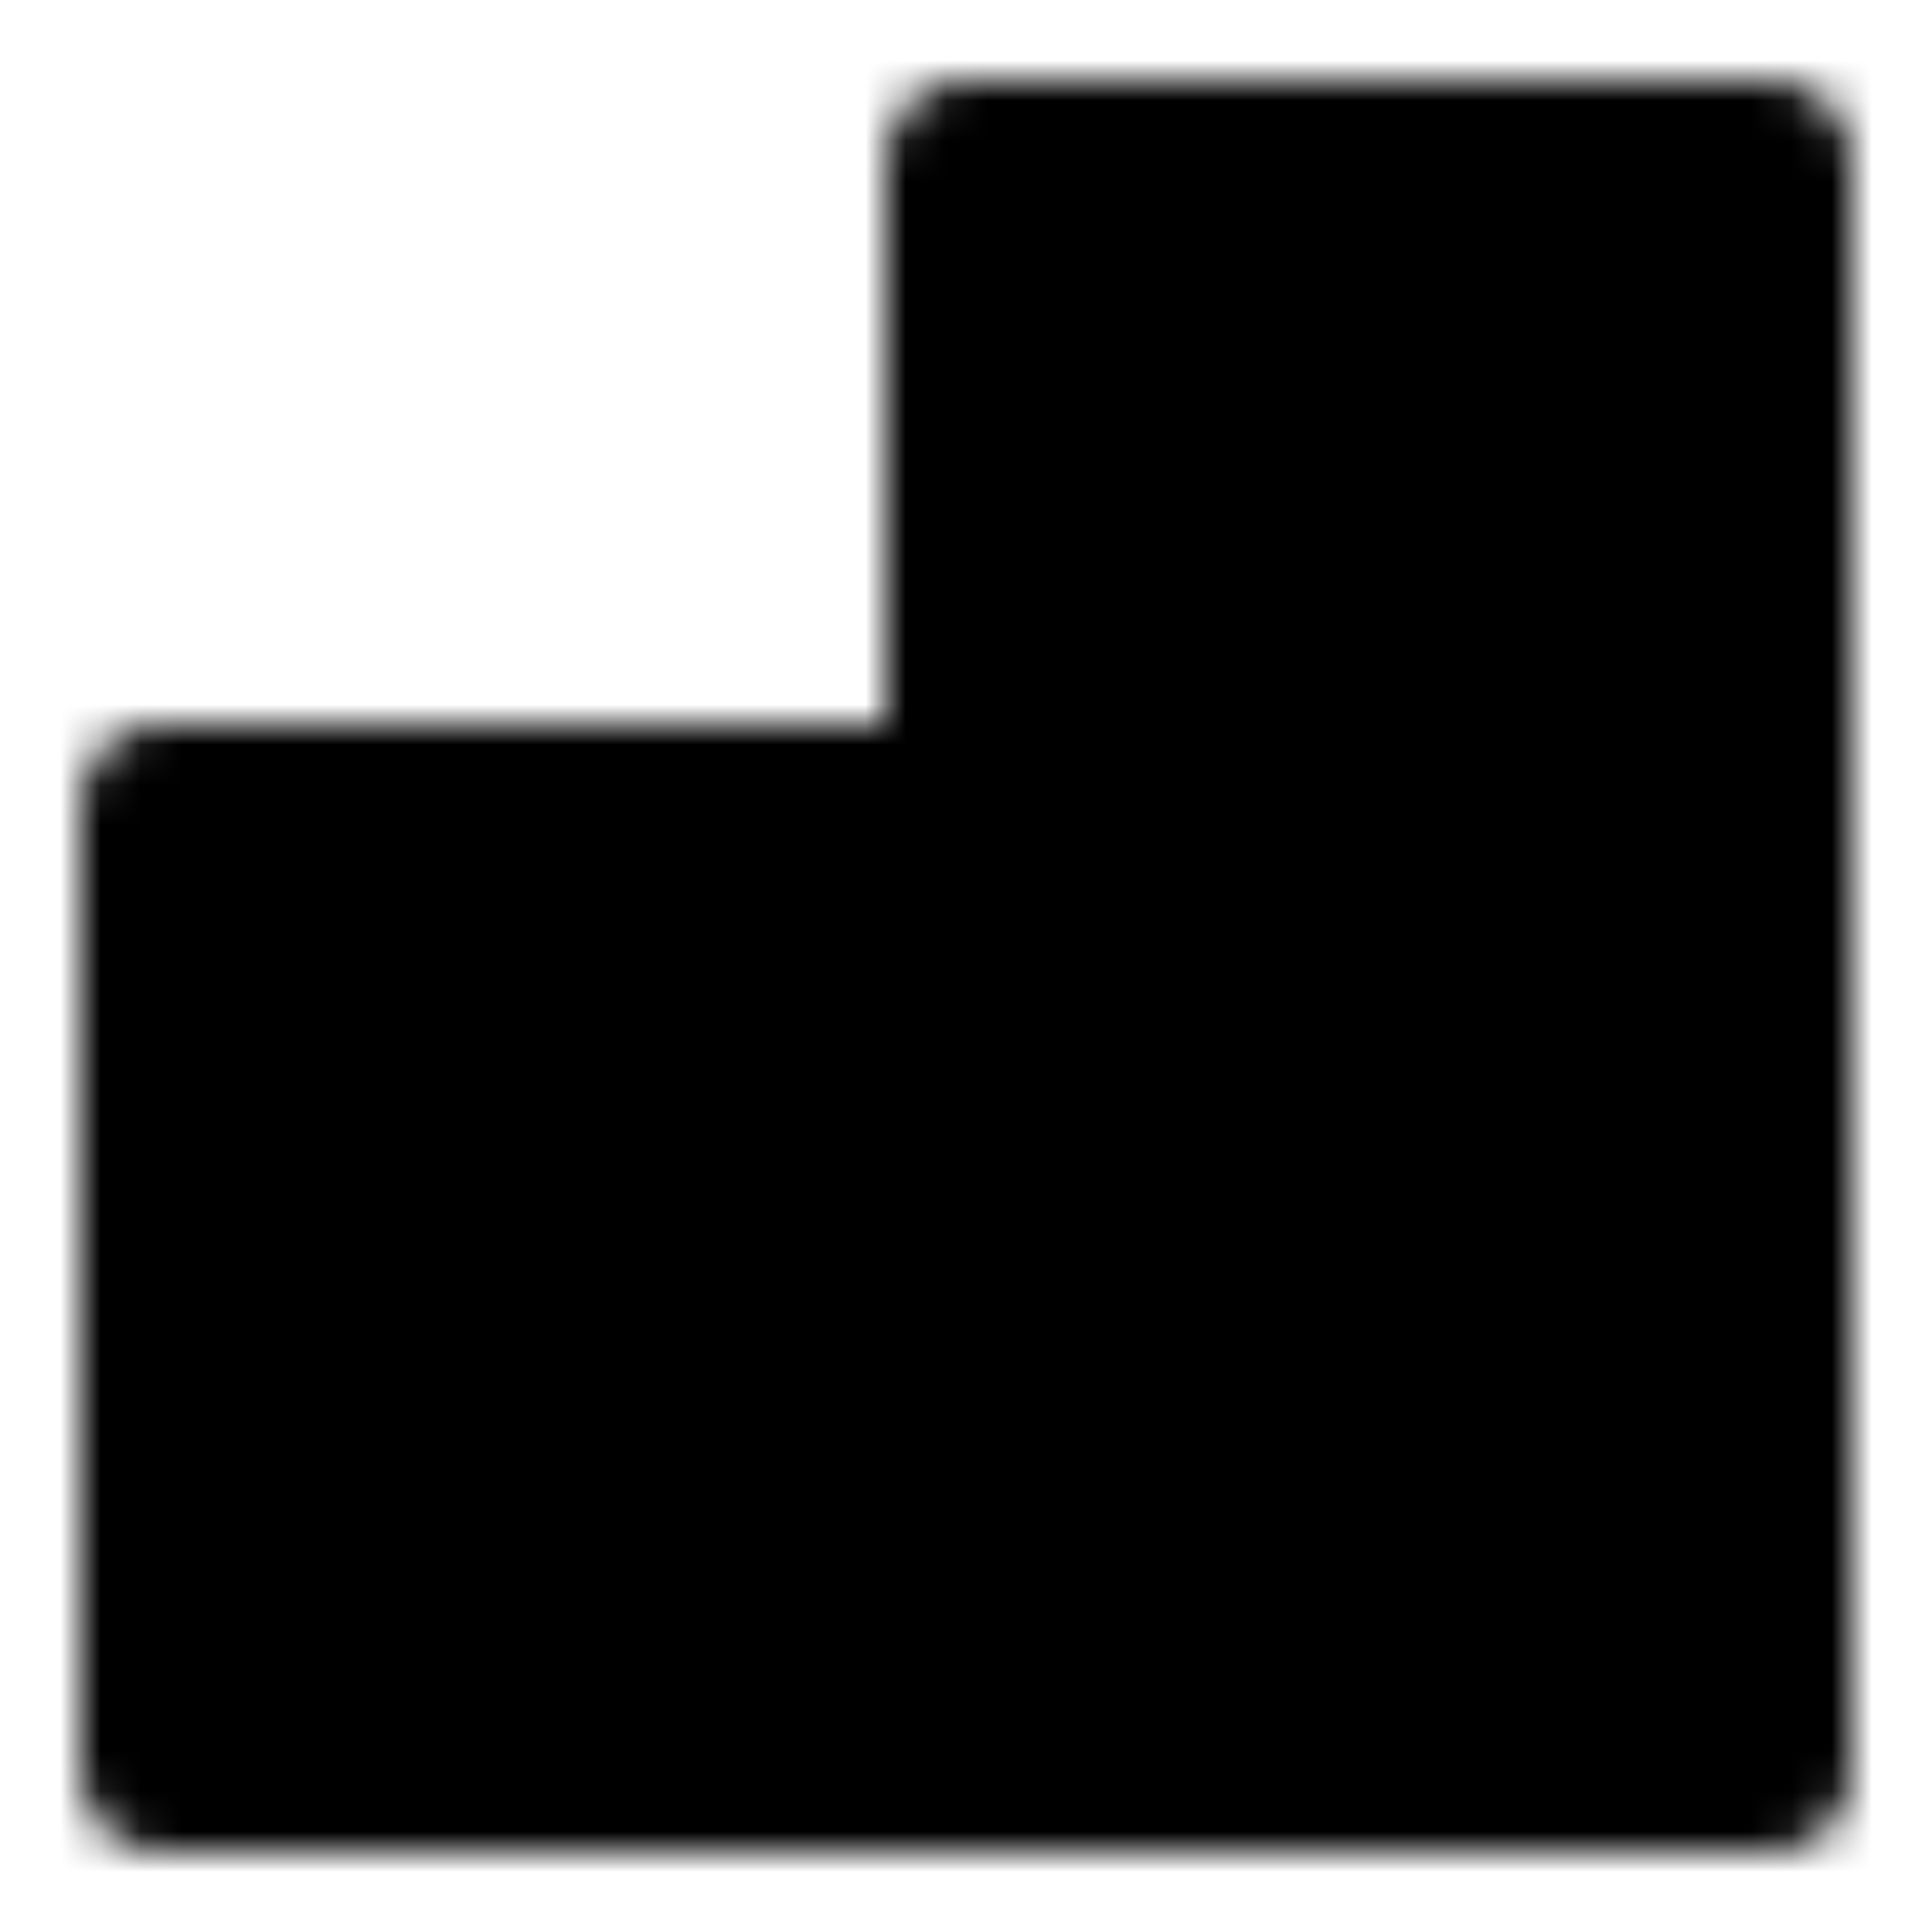<svg xmlns="http://www.w3.org/2000/svg" width="1em" height="1em" viewBox="0 0 48 48"><defs><mask id="IconifyId195ad048a32870fdf38343"><g fill="none" stroke="#fff" stroke-linecap="round" stroke-linejoin="round" stroke-width="4"><path fill="#555" d="M44 44V4H24v16H4v24z"/><path d="m21 28l-4 4l4 4"/><path d="M34 23v9H17"/></g></mask></defs><path fill="currentColor" d="M0 0h48v48H0z" mask="url(#IconifyId195ad048a32870fdf38343)"/></svg>